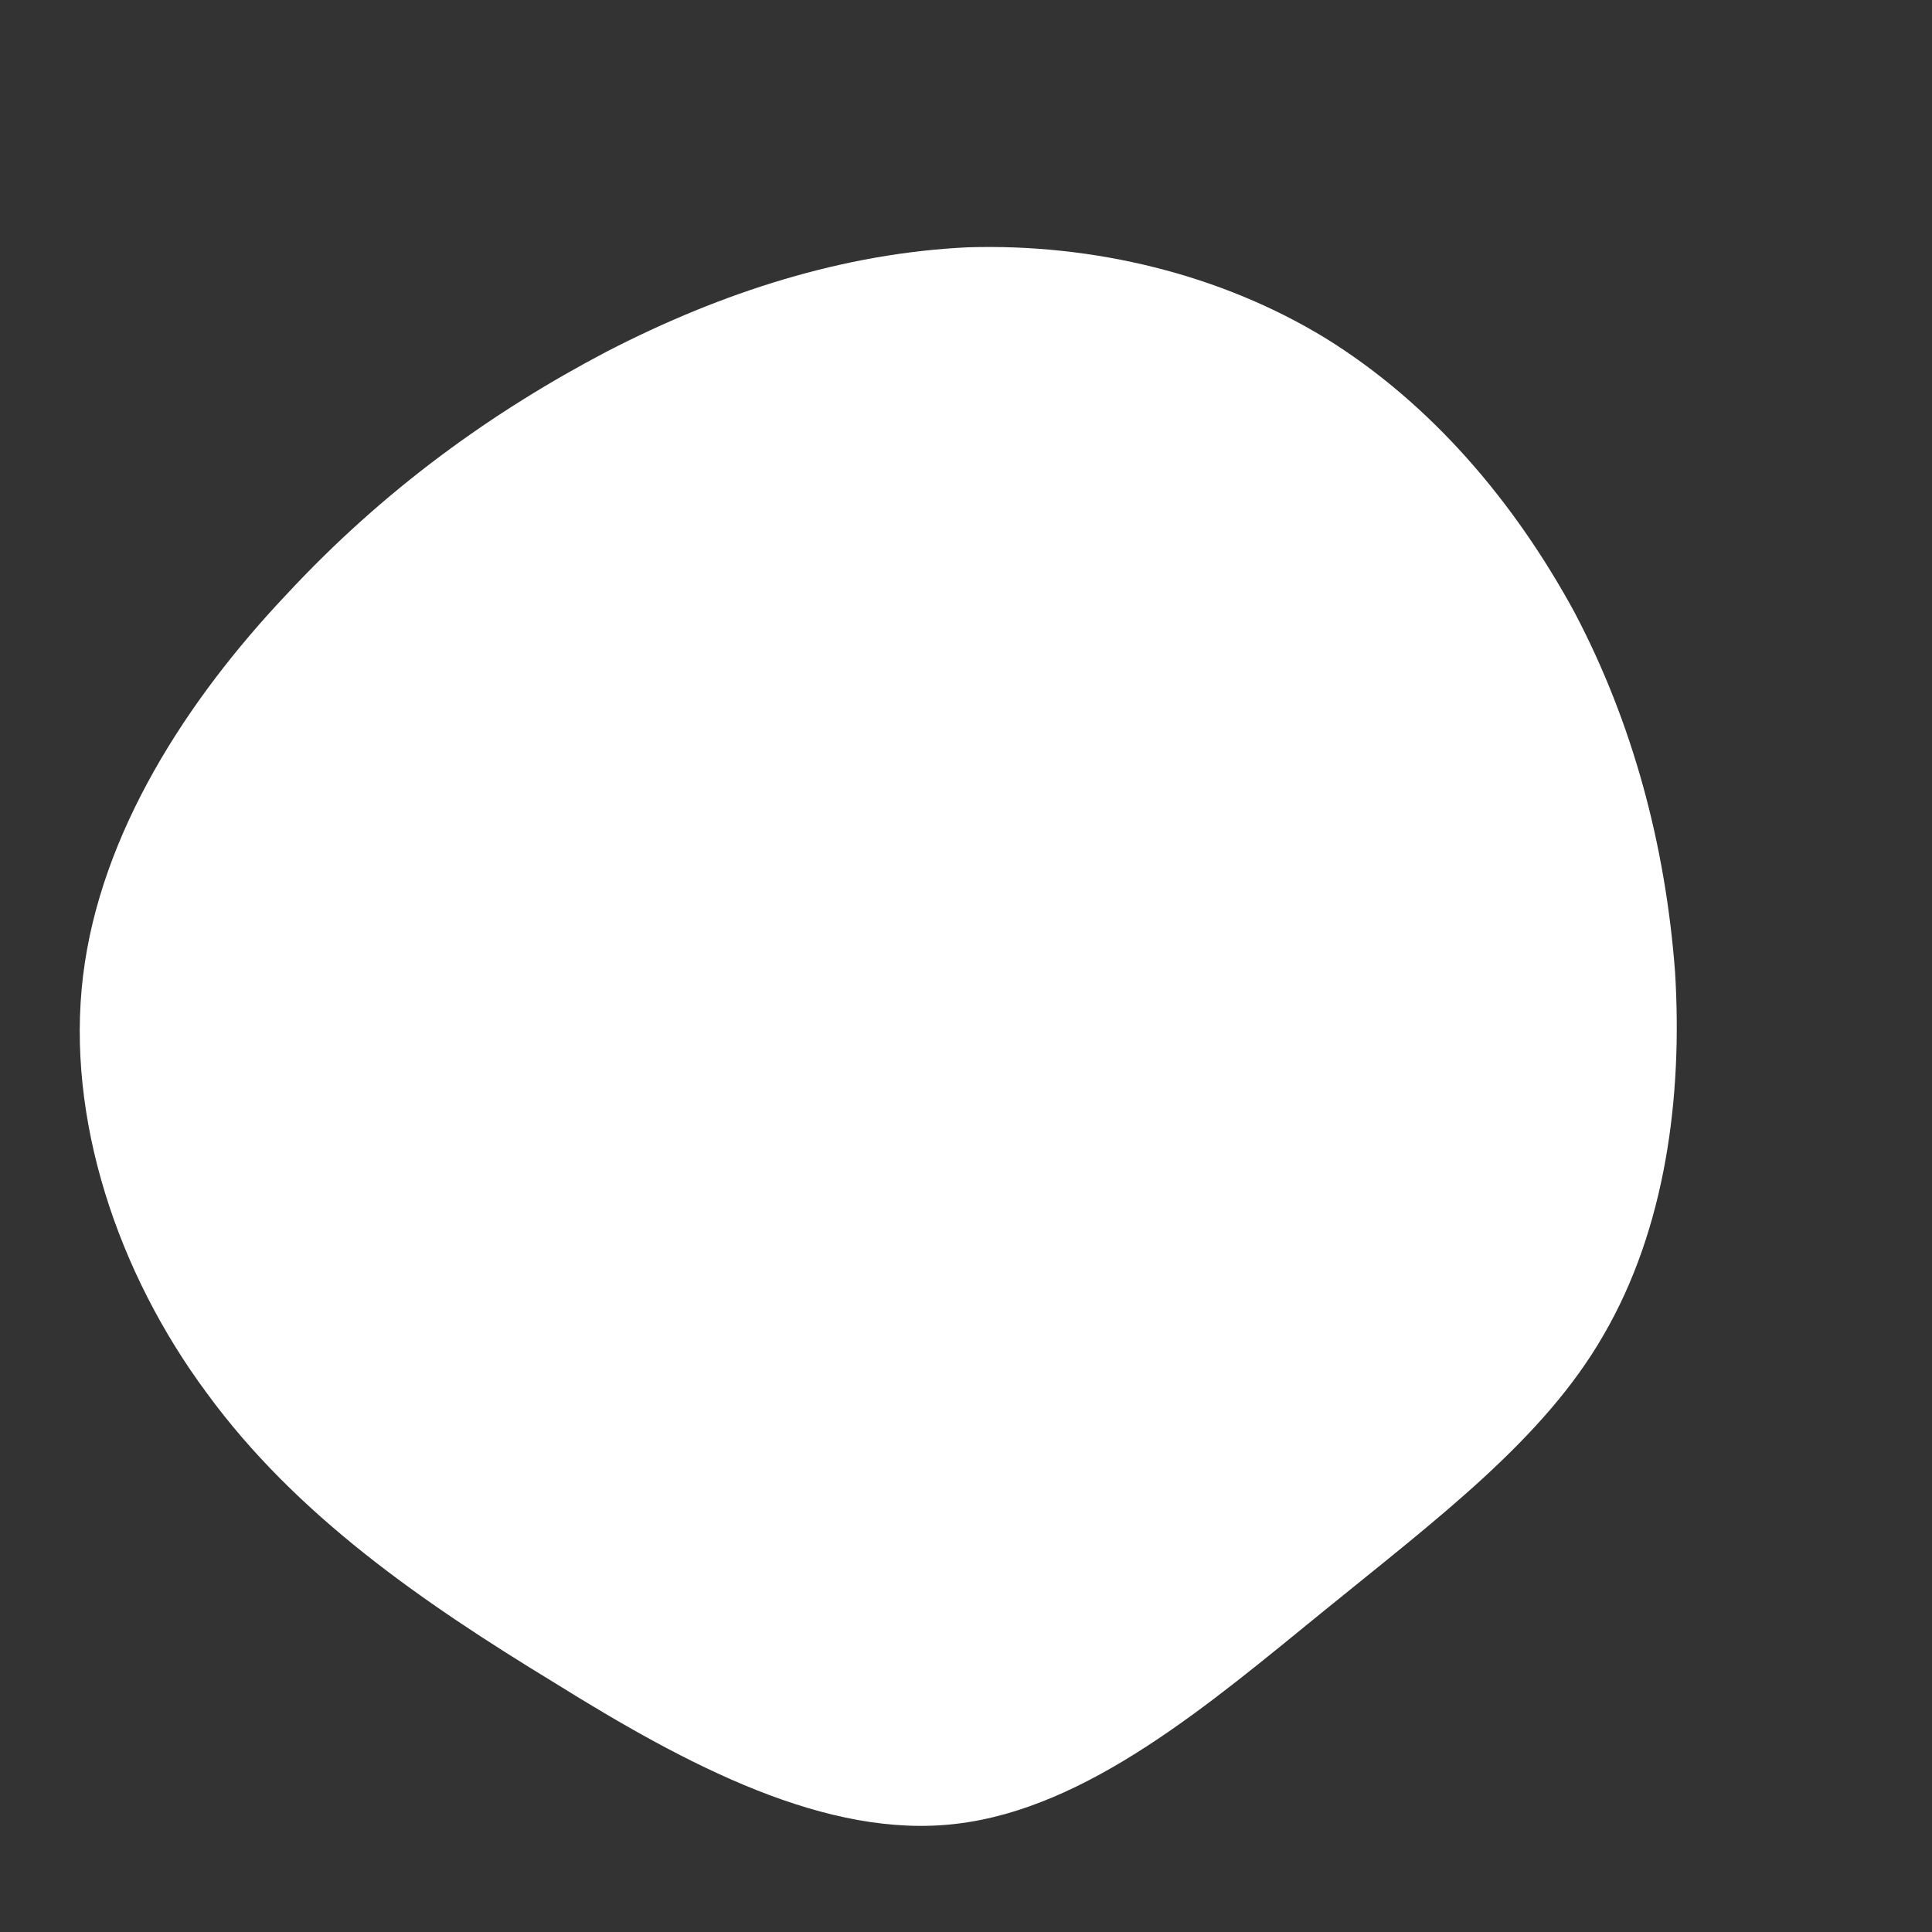 <!--?xml version="1.0" standalone="no"?-->
              <svg id="sw-js-blob-svg" viewBox="0 0 100 100" xmlns="http://www.w3.org/2000/svg" version="1.1">
                    <rect x="0" y="0" width="100" height="100" fill="#333333" stroke="none"/>
                    <defs> 
                        <linearGradient id="sw-gradient" x1="0" x2="1" y1="1" y2="0">
                            <stop id="stop1" stop-color="rgba(255, 255, 255, 1)" offset="0%"></stop>
                            <stop id="stop2" stop-color="rgba(255, 255, 255, 1)" offset="100%"></stop>
                        </linearGradient>
                    </defs>
                <path fill="url(#sw-gradient)" d="M18.6,-32.5C24.1,-29.1,28.4,-24,31.5,-18.3C34.5,-12.6,36.2,-6.3,36.7,0.3C37.1,6.8,36.2,13.6,33,19.1C29.9,24.5,24.4,28.6,18.5,33.4C12.6,38.2,6.3,43.6,-0.5,44.4C-7.2,45.2,-14.4,41.4,-21.3,37.1C-28.2,32.9,-34.7,28.4,-39.3,22.1C-43.9,15.9,-46.6,7.9,-45.7,0.5C-44.8,-6.9,-40.3,-13.8,-35.2,-19.2C-30.1,-24.7,-24.5,-28.7,-18.6,-31.8C-12.6,-34.9,-6.3,-36.9,0.1,-37.2C6.6,-37.4,13.2,-35.8,18.6,-32.5Z" width="100%" height="100%" transform="translate(50 50)" stroke-width="0" style="transition: all 0.3s ease 0s;" stroke="rgba(248, 117, 55, 1)"></path>
              </svg>